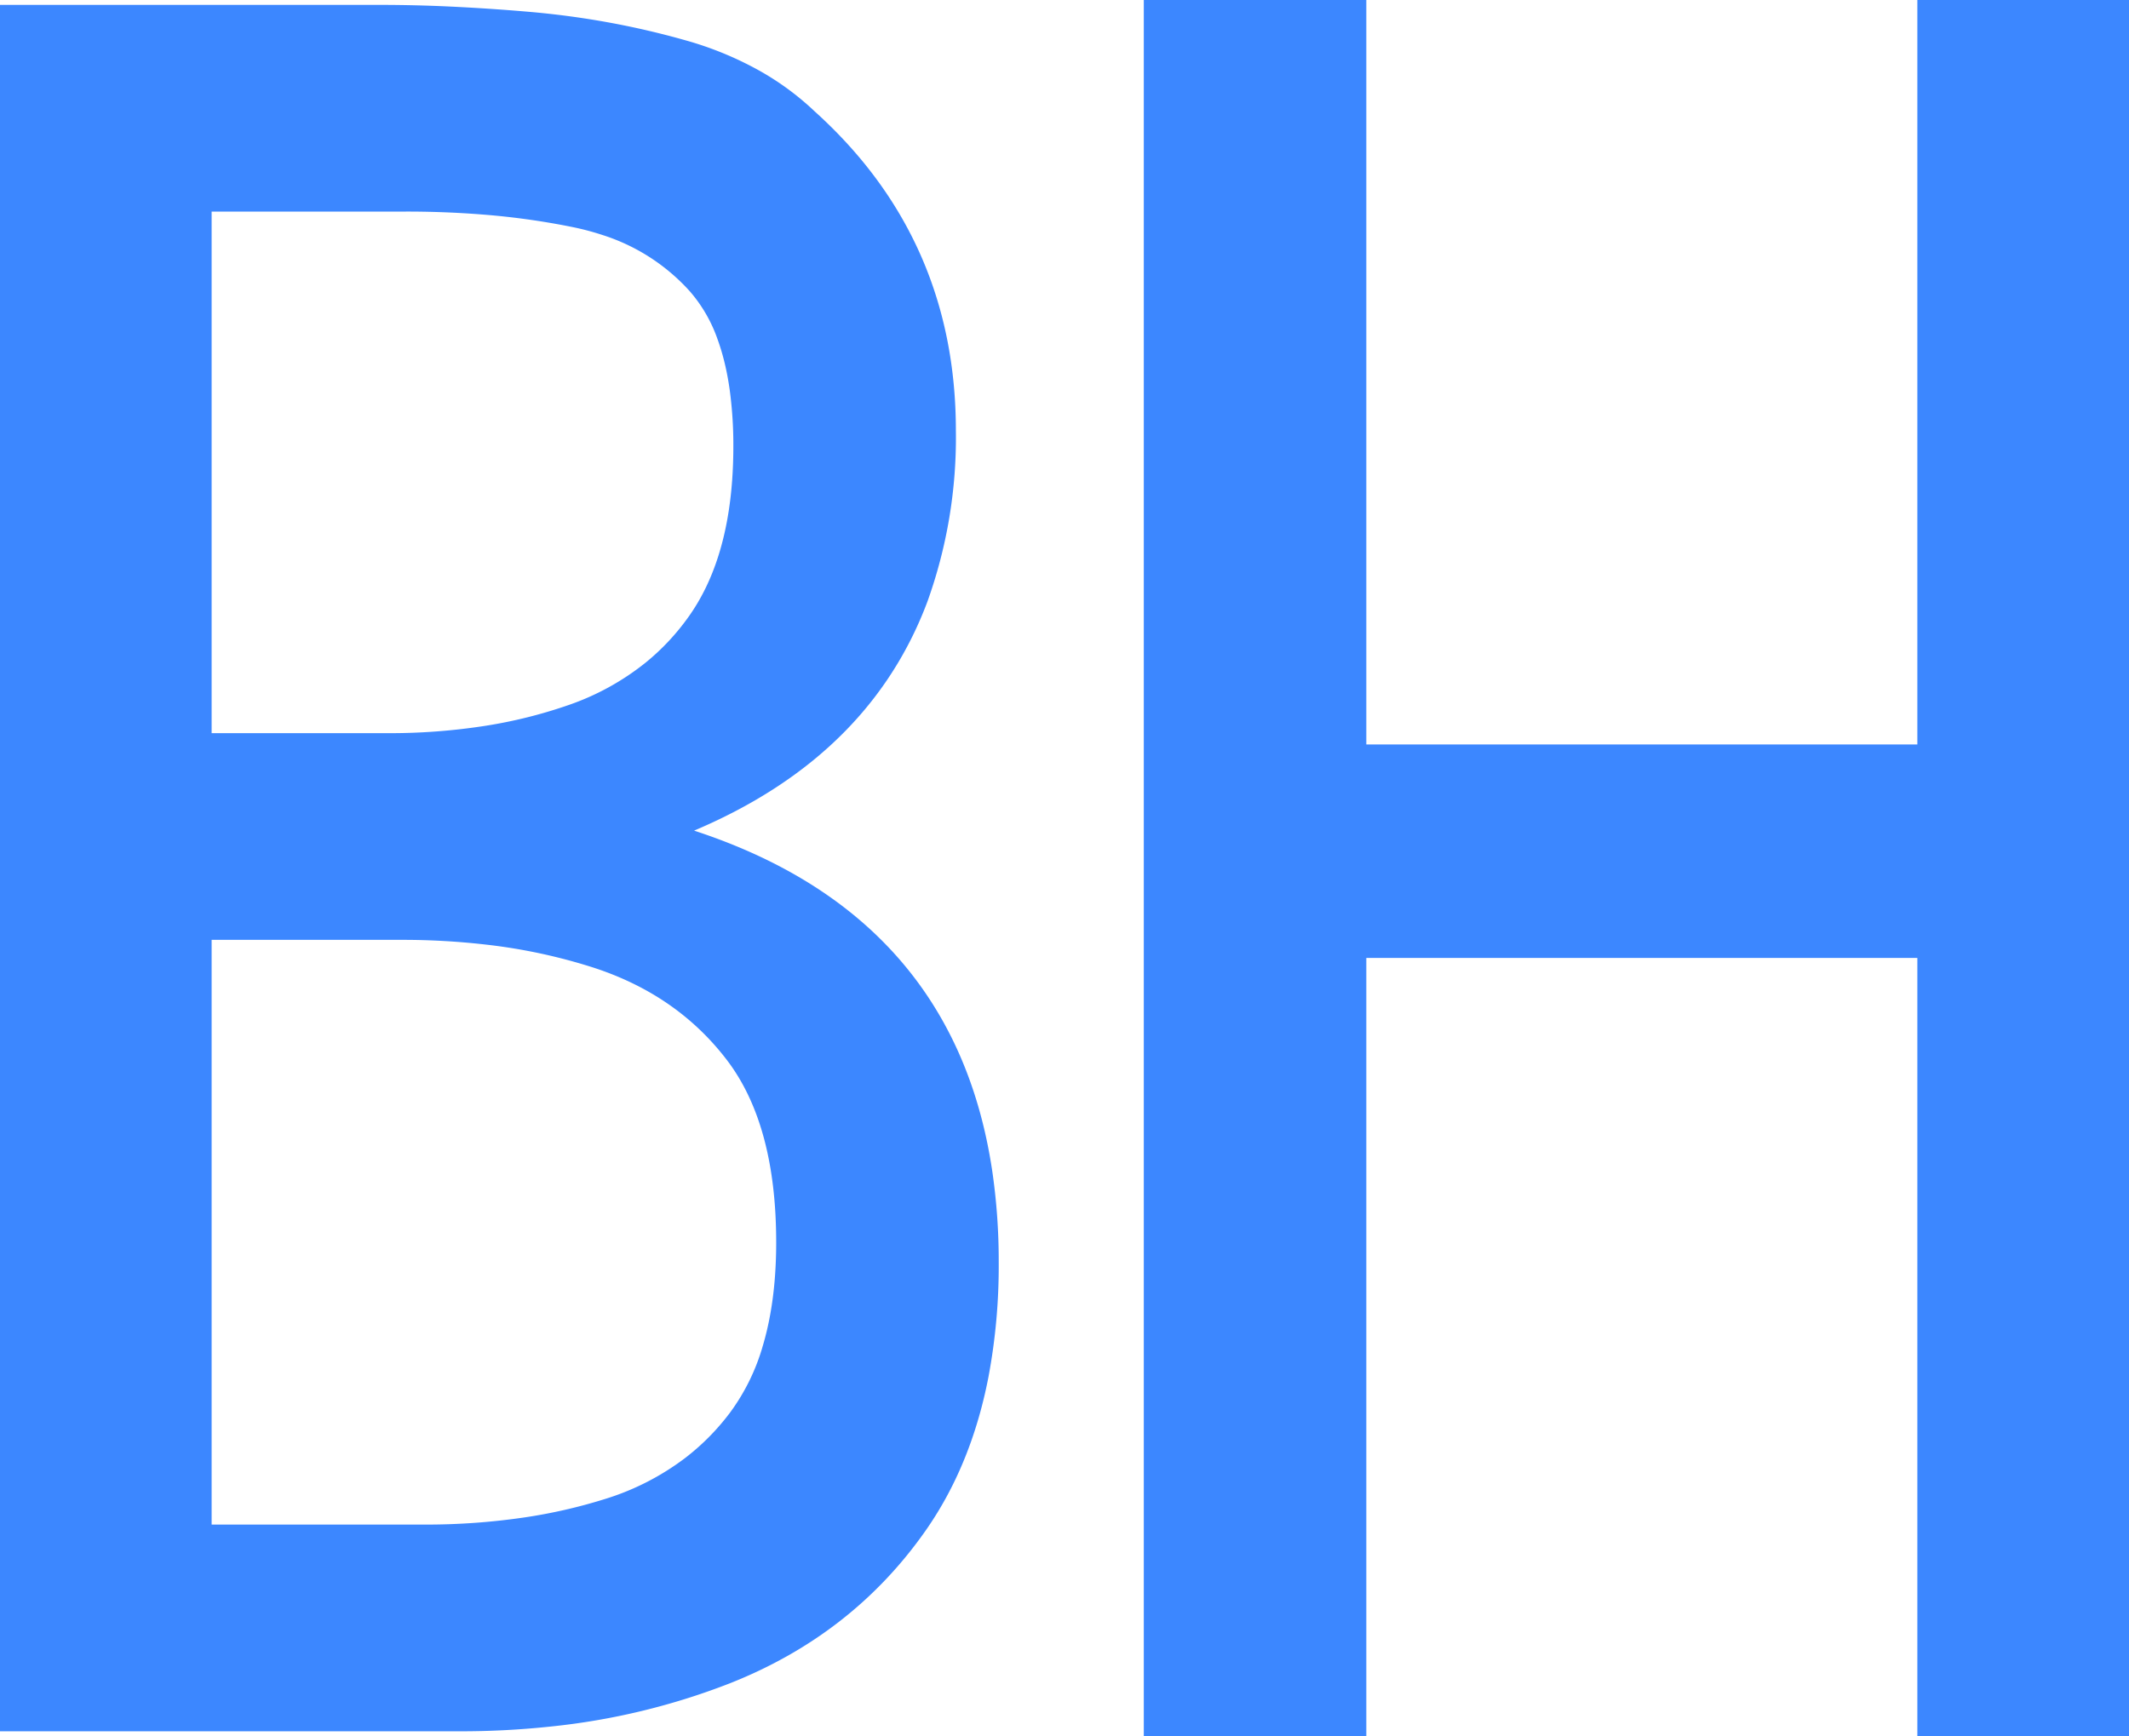 <svg width="92.188" height="75.195" viewBox="0 0 92.188 75.195" xmlns="http://www.w3.org/2000/svg"><g id="svgGroup" stroke-linecap="round" fill-rule="evenodd" font-size="9pt" stroke="#3c87ff" stroke-width="0.25mm" fill="#3c87ff" style="stroke:#3c87ff;stroke-width:0.25mm;fill:#3c87ff"><path d="M 58.691 75.195 L 50 75.195 L 50 0 L 58.691 0 L 58.691 32.715 L 83.496 32.715 L 83.496 0 L 92.188 0 L 92.188 75.195 L 83.496 75.195 L 83.496 41.016 L 58.691 41.016 L 58.691 75.195 Z M 19.922 74.512 L 0 74.512 L 0 0.684 L 16.504 0.684 A 64.503 64.503 0 0 1 19.495 0.757 A 87.8 87.8 0 0 1 22.803 0.977 Q 26.27 1.27 29.541 2.197 A 14.21 14.21 0 0 1 32.616 3.453 A 11.539 11.539 0 0 1 34.961 5.176 Q 40.918 10.547 40.918 18.652 A 20.524 20.524 0 0 1 39.72 25.879 Q 37.079 32.945 28.613 36.035 Q 40.825 39.404 42.505 50.835 A 26.496 26.496 0 0 1 42.773 54.687 A 25.583 25.583 0 0 1 42.341 59.531 Q 41.789 62.393 40.532 64.674 A 14.737 14.737 0 0 1 39.697 66.016 Q 36.621 70.41 31.445 72.461 A 29.158 29.158 0 0 1 23.775 74.311 A 36.157 36.157 0 0 1 19.922 74.512 Z M 8.691 40.234 L 8.691 66.504 L 18.359 66.504 A 29.722 29.722 0 0 0 22.794 66.187 A 23.264 23.264 0 0 0 26.318 65.381 A 11.681 11.681 0 0 0 29.95 63.527 A 10.661 10.661 0 0 0 31.982 61.475 A 9.543 9.543 0 0 0 33.489 58.404 Q 33.878 57.091 34.012 55.522 A 20.191 20.191 0 0 0 34.082 53.809 Q 34.082 48.535 31.836 45.605 Q 29.59 42.676 25.83 41.455 A 24.566 24.566 0 0 0 21.072 40.44 A 31.954 31.954 0 0 0 17.383 40.234 L 8.691 40.234 Z M 8.691 8.691 L 8.691 32.227 L 16.797 32.227 A 27.252 27.252 0 0 0 21.095 31.902 A 21.17 21.17 0 0 0 24.707 31.006 A 11.594 11.594 0 0 0 28.266 29.056 A 10.565 10.565 0 0 0 30.225 26.953 Q 31.899 24.584 32.173 20.849 A 20.7 20.7 0 0 0 32.227 19.336 A 18.232 18.232 0 0 0 32.068 16.845 Q 31.891 15.565 31.516 14.536 A 6.818 6.818 0 0 0 30.225 12.305 A 9.054 9.054 0 0 0 26.221 9.725 A 11.749 11.749 0 0 0 24.902 9.375 A 32.615 32.615 0 0 0 20.951 8.822 A 41.939 41.939 0 0 0 17.578 8.691 L 8.691 8.691 Z" vector-effect="non-scaling-stroke"/></g></svg>
